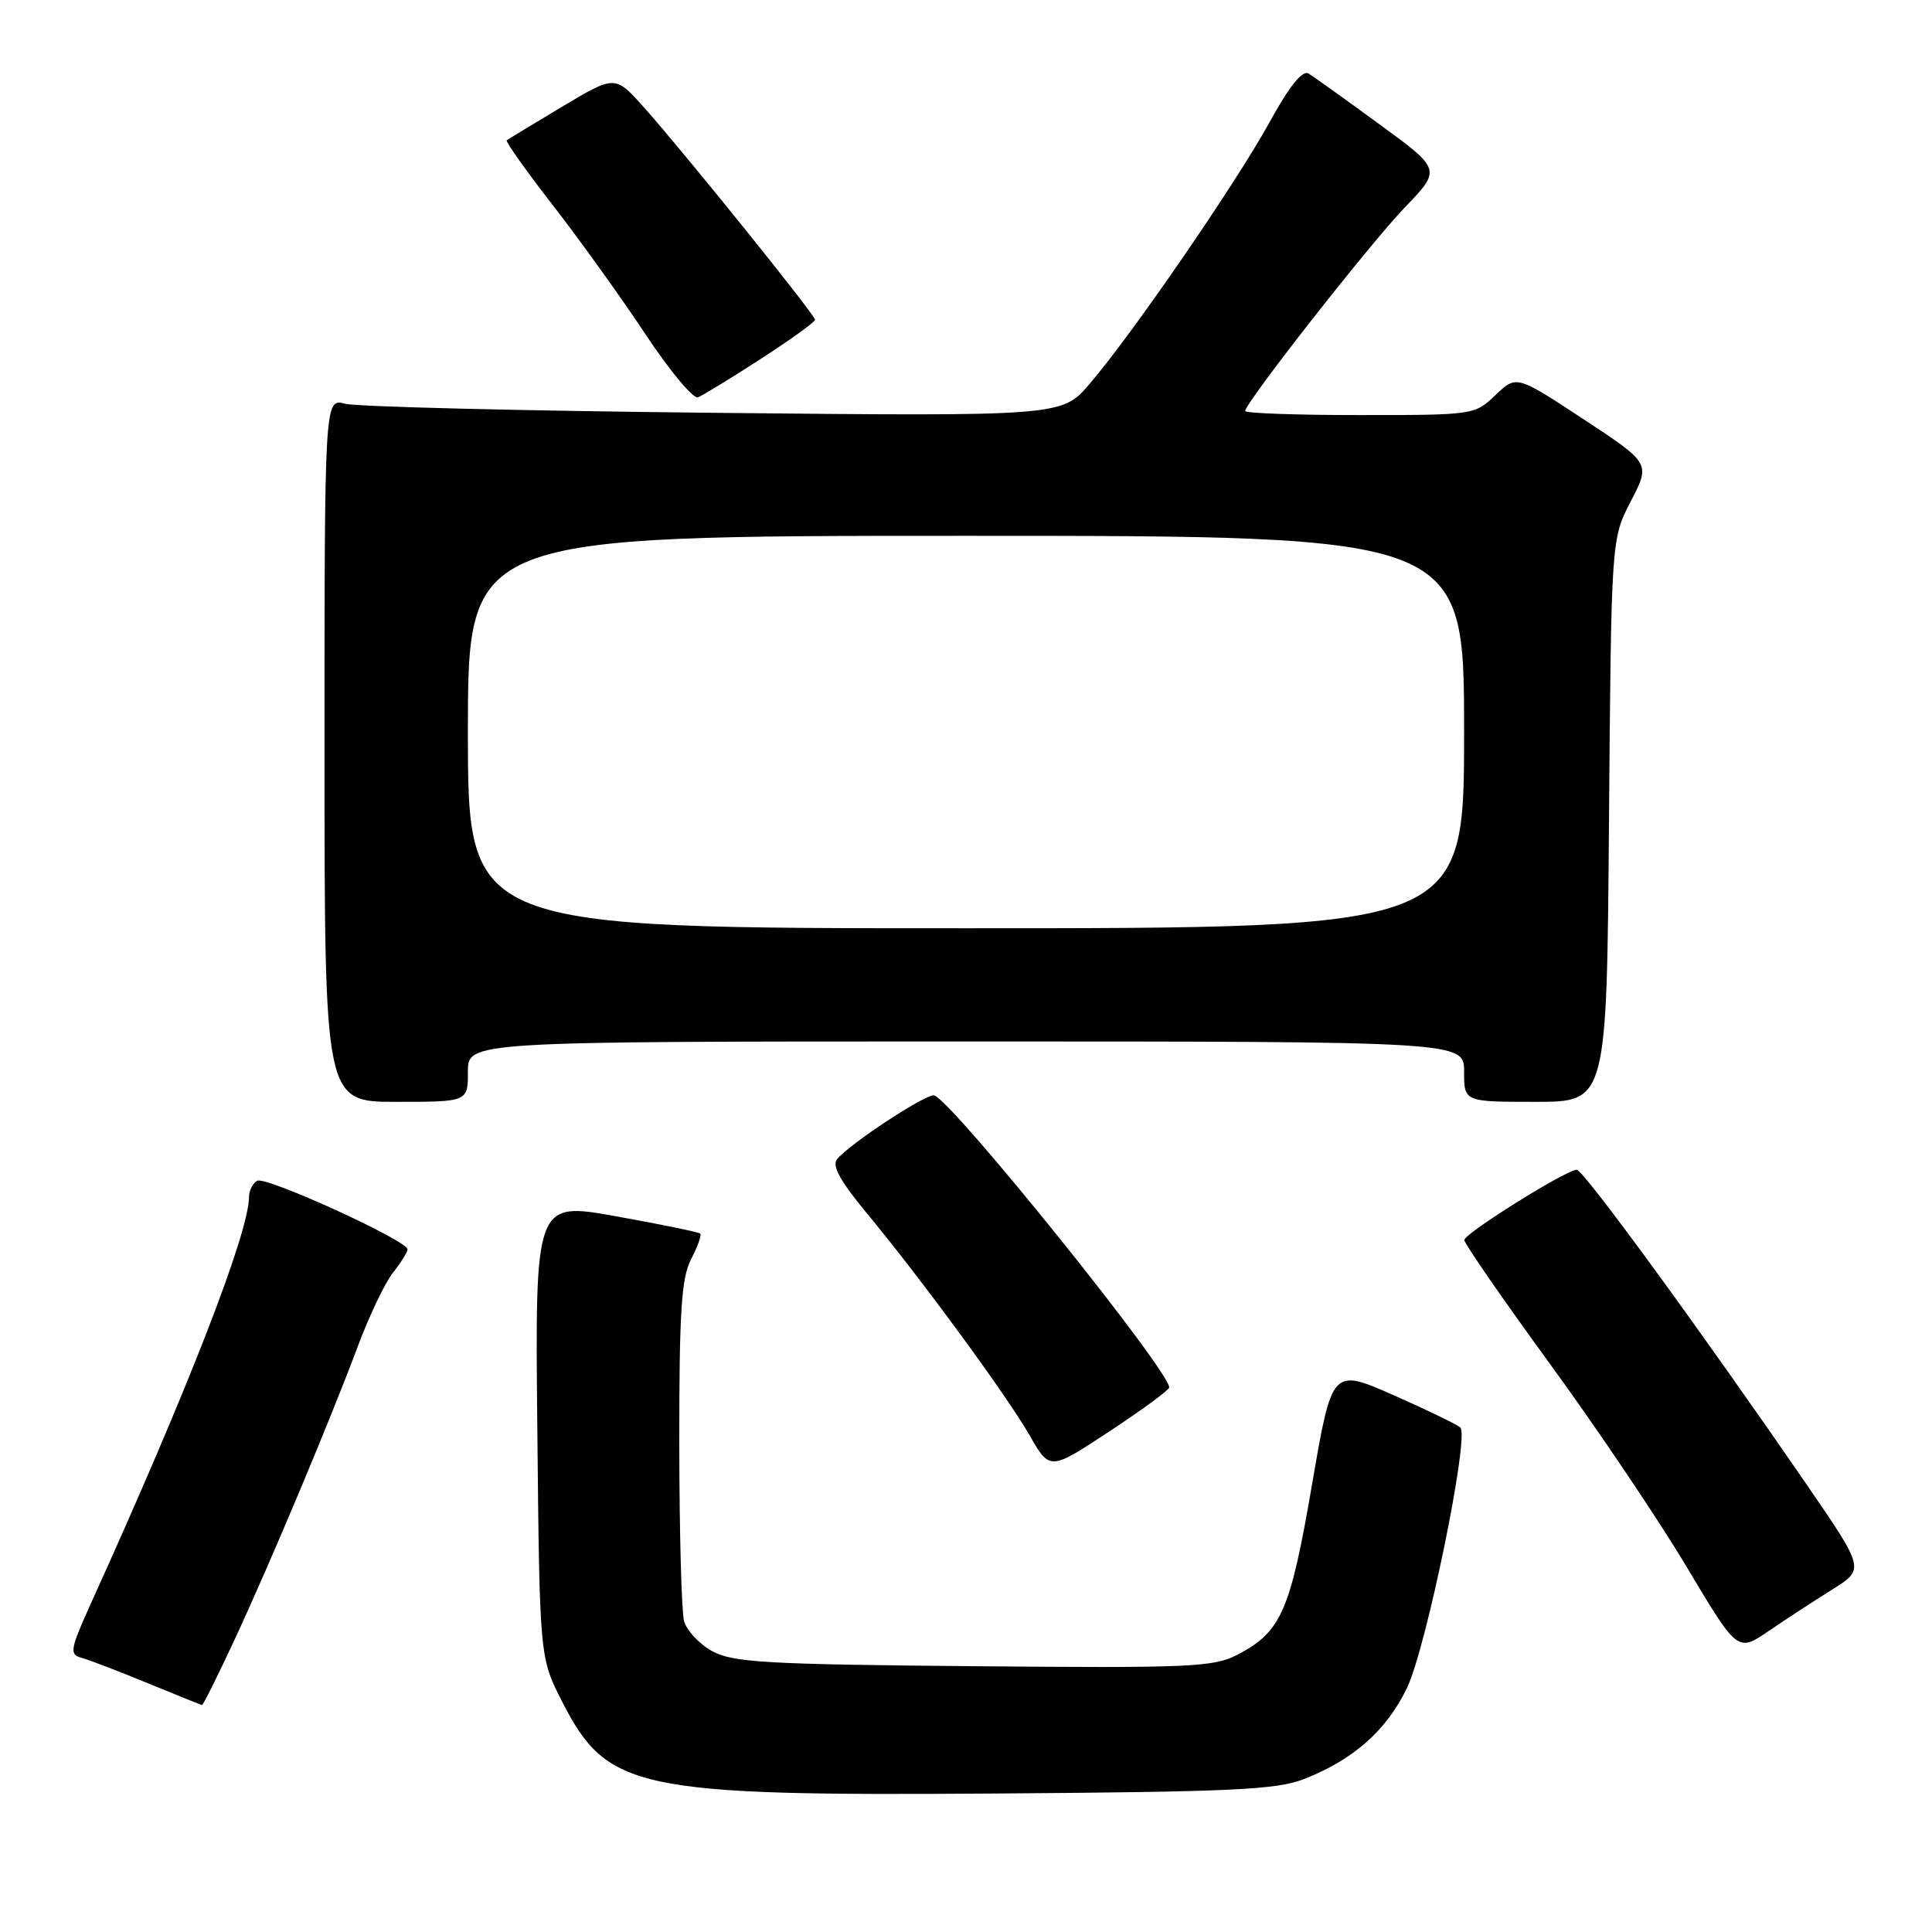 <?xml version="1.0" encoding="UTF-8" standalone="no"?>
<!DOCTYPE svg PUBLIC "-//W3C//DTD SVG 1.1//EN" "http://www.w3.org/Graphics/SVG/1.1/DTD/svg11.dtd" >
<svg xmlns="http://www.w3.org/2000/svg" xmlns:xlink="http://www.w3.org/1999/xlink" version="1.1" viewBox="0 0 256 256">
 <g >
 <path fill="currentColor"
d=" M 172.77 235.74 C 179.31 233.19 183.71 229.31 186.44 223.65 C 188.98 218.38 194.72 190.40 193.51 189.16 C 193.16 188.80 189.18 186.87 184.68 184.88 C 176.50 181.27 176.50 181.27 173.84 196.77 C 170.96 213.54 169.77 216.24 163.93 219.28 C 160.81 220.90 157.61 221.04 129.00 220.78 C 101.51 220.54 97.10 220.28 94.38 218.79 C 92.66 217.85 90.98 216.05 90.64 214.79 C 90.30 213.53 90.02 202.92 90.01 191.20 C 90.00 173.76 90.29 169.35 91.57 166.86 C 92.44 165.18 92.99 163.65 92.79 163.46 C 92.59 163.26 87.58 162.23 81.66 161.17 C 70.89 159.23 70.89 159.23 71.20 189.44 C 71.50 219.65 71.50 219.65 74.51 225.52 C 80.47 237.17 84.33 237.99 132.00 237.65 C 163.21 237.43 169.12 237.16 172.77 235.74 Z  M 31.09 217.25 C 35.91 206.87 43.68 188.37 47.45 178.30 C 48.93 174.33 51.01 169.99 52.07 168.64 C 53.13 167.29 54.00 165.90 54.00 165.55 C 54.00 164.38 35.16 155.79 34.07 156.46 C 33.48 156.82 33.00 157.76 33.00 158.55 C 33.00 163.30 24.98 183.95 12.10 212.34 C 9.30 218.52 9.17 219.23 10.75 219.65 C 11.71 219.91 15.65 221.41 19.50 223.00 C 23.35 224.58 26.62 225.90 26.76 225.94 C 26.90 225.97 28.85 222.06 31.09 217.25 Z  M 242.80 210.61 C 247.09 207.92 247.09 207.92 239.39 196.71 C 225.18 176.04 209.81 155.00 208.93 155.00 C 207.53 155.00 194.06 163.42 194.03 164.31 C 194.01 164.75 199.15 172.18 205.44 180.81 C 211.73 189.44 219.88 201.55 223.55 207.72 C 230.24 218.93 230.24 218.93 234.37 216.11 C 236.64 214.56 240.43 212.09 242.80 210.61 Z  M 154.92 183.86 C 155.16 181.88 126.47 146.19 123.81 145.15 C 122.89 144.79 112.68 151.48 110.92 153.59 C 110.21 154.45 111.31 156.47 114.77 160.65 C 122.06 169.44 133.39 184.89 136.42 190.18 C 139.11 194.87 139.11 194.87 146.98 189.68 C 151.31 186.83 154.88 184.21 154.92 183.86 Z  M 62.00 142.00 C 62.00 138.00 62.00 138.00 128.00 138.00 C 194.00 138.00 194.00 138.00 194.00 142.00 C 194.00 146.00 194.00 146.00 203.45 146.00 C 212.91 146.00 212.91 146.00 213.20 108.71 C 213.50 71.41 213.50 71.41 216.10 66.40 C 218.70 61.39 218.70 61.39 209.81 55.54 C 200.93 49.70 200.93 49.70 198.16 52.35 C 195.41 54.98 195.27 55.00 180.20 55.00 C 171.84 55.00 165.00 54.76 165.00 54.46 C 165.00 53.36 181.49 32.33 186.15 27.48 C 190.98 22.46 190.98 22.46 182.80 16.48 C 178.30 13.19 174.07 10.16 173.40 9.75 C 172.58 9.25 170.87 11.37 168.19 16.25 C 163.71 24.37 150.04 44.26 144.39 50.85 C 140.70 55.17 140.70 55.17 94.60 54.70 C 69.24 54.44 47.26 53.90 45.75 53.50 C 43.00 52.77 43.00 52.77 43.00 99.38 C 43.00 146.00 43.00 146.00 52.50 146.00 C 62.00 146.00 62.00 146.00 62.00 142.00 Z  M 100.80 47.56 C 104.76 45.00 108.00 42.66 108.00 42.37 C 108.00 41.73 90.69 20.24 85.32 14.22 C 81.50 9.95 81.50 9.95 74.50 14.13 C 70.65 16.43 67.34 18.44 67.15 18.59 C 66.95 18.75 69.70 22.61 73.25 27.19 C 76.80 31.76 82.33 39.46 85.53 44.29 C 88.73 49.12 91.86 52.88 92.48 52.65 C 93.10 52.41 96.85 50.12 100.80 47.56 Z  M 62.00 97.00 C 62.00 71.00 62.00 71.00 128.00 71.00 C 194.00 71.00 194.00 71.00 194.00 97.00 C 194.00 123.00 194.00 123.00 128.00 123.00 C 62.00 123.00 62.00 123.00 62.00 97.00 Z "/>
</g>
</svg>